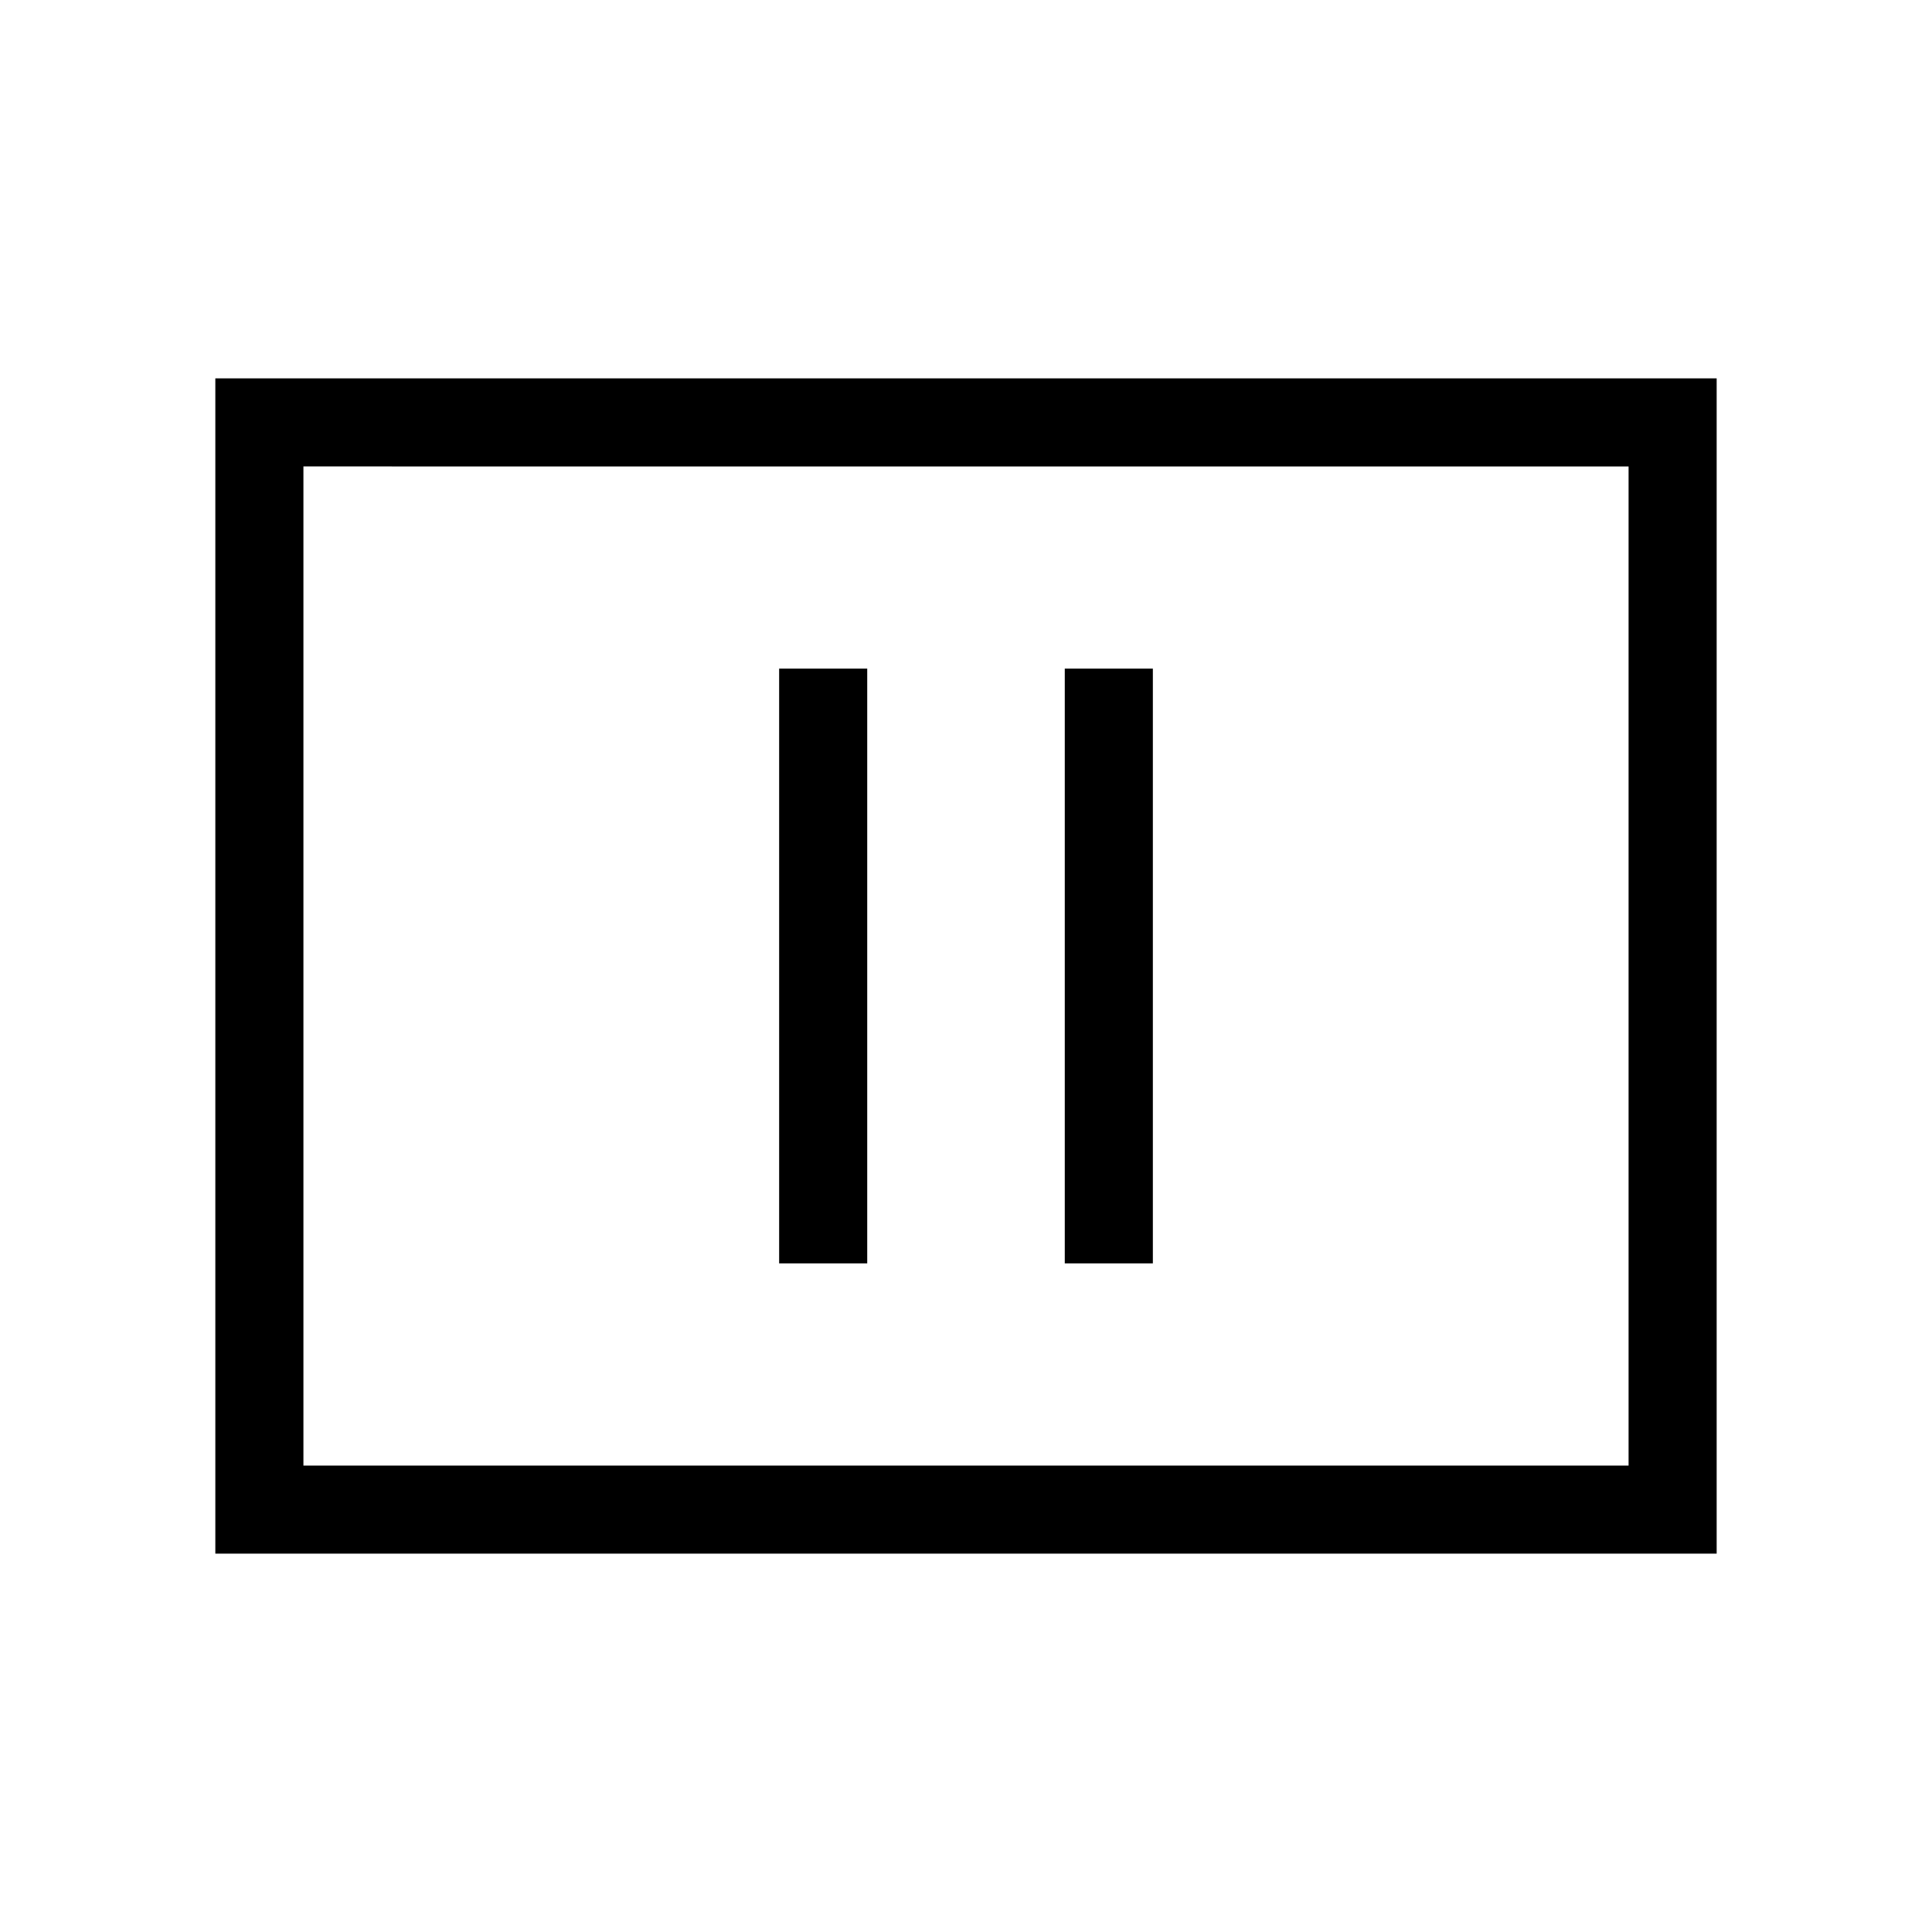 <svg xmlns="http://www.w3.org/2000/svg" height="48" viewBox="0 -960 960 960" width="48"><path d="M387.15-332.23h43.77v-295.54h-43.77v295.54Zm141.93 0h43.77v-295.54h-43.77v295.54ZM107-188v-584h746v584H107Zm43.77-43.77h658.46v-496.46H150.77v496.46Zm0 0v-496.46 496.46Z"/></svg>